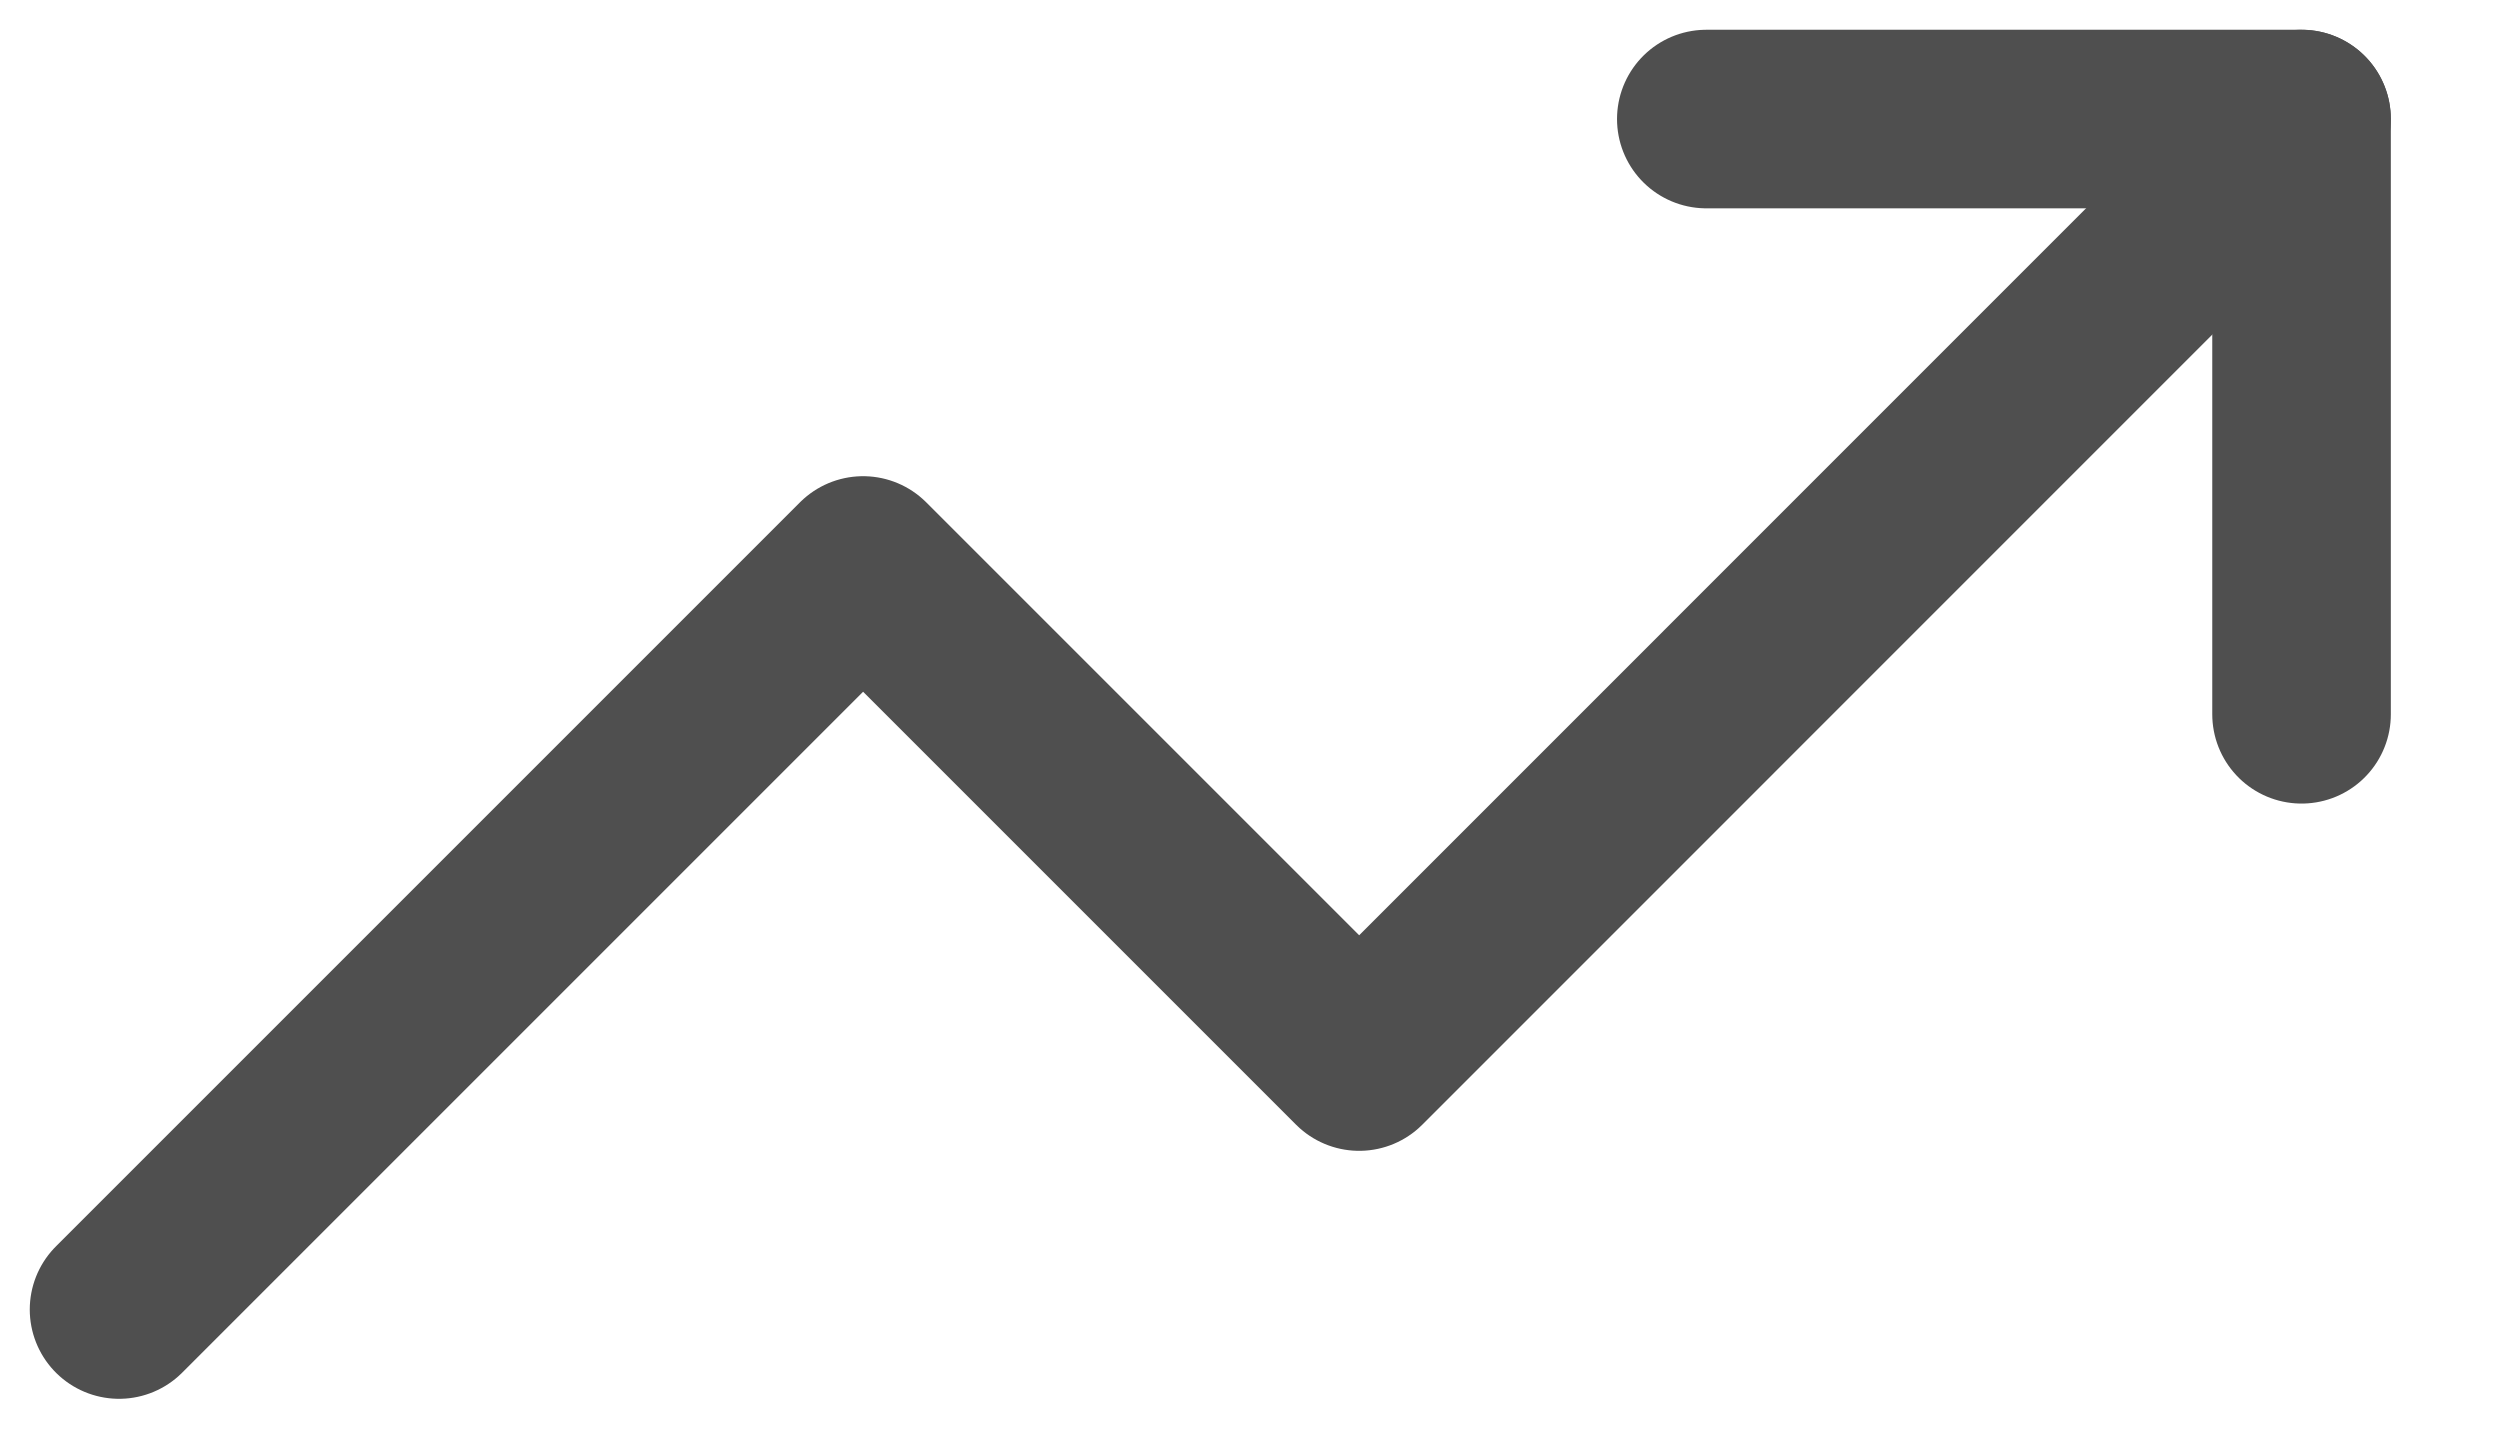 <svg width="21" height="12" viewBox="0 0 21 12" fill="none" xmlns="http://www.w3.org/2000/svg">
<path d="M19.333 1L11.417 8.917L7.25 4.75L1 11" stroke="#4F4F4F" stroke-width="1.5" stroke-linecap="round" stroke-linejoin="round"/>
<path d="M14.333 1H19.333V6" stroke="#4F4F4F" stroke-width="1.5" stroke-linecap="round" stroke-linejoin="round"/>
</svg>
